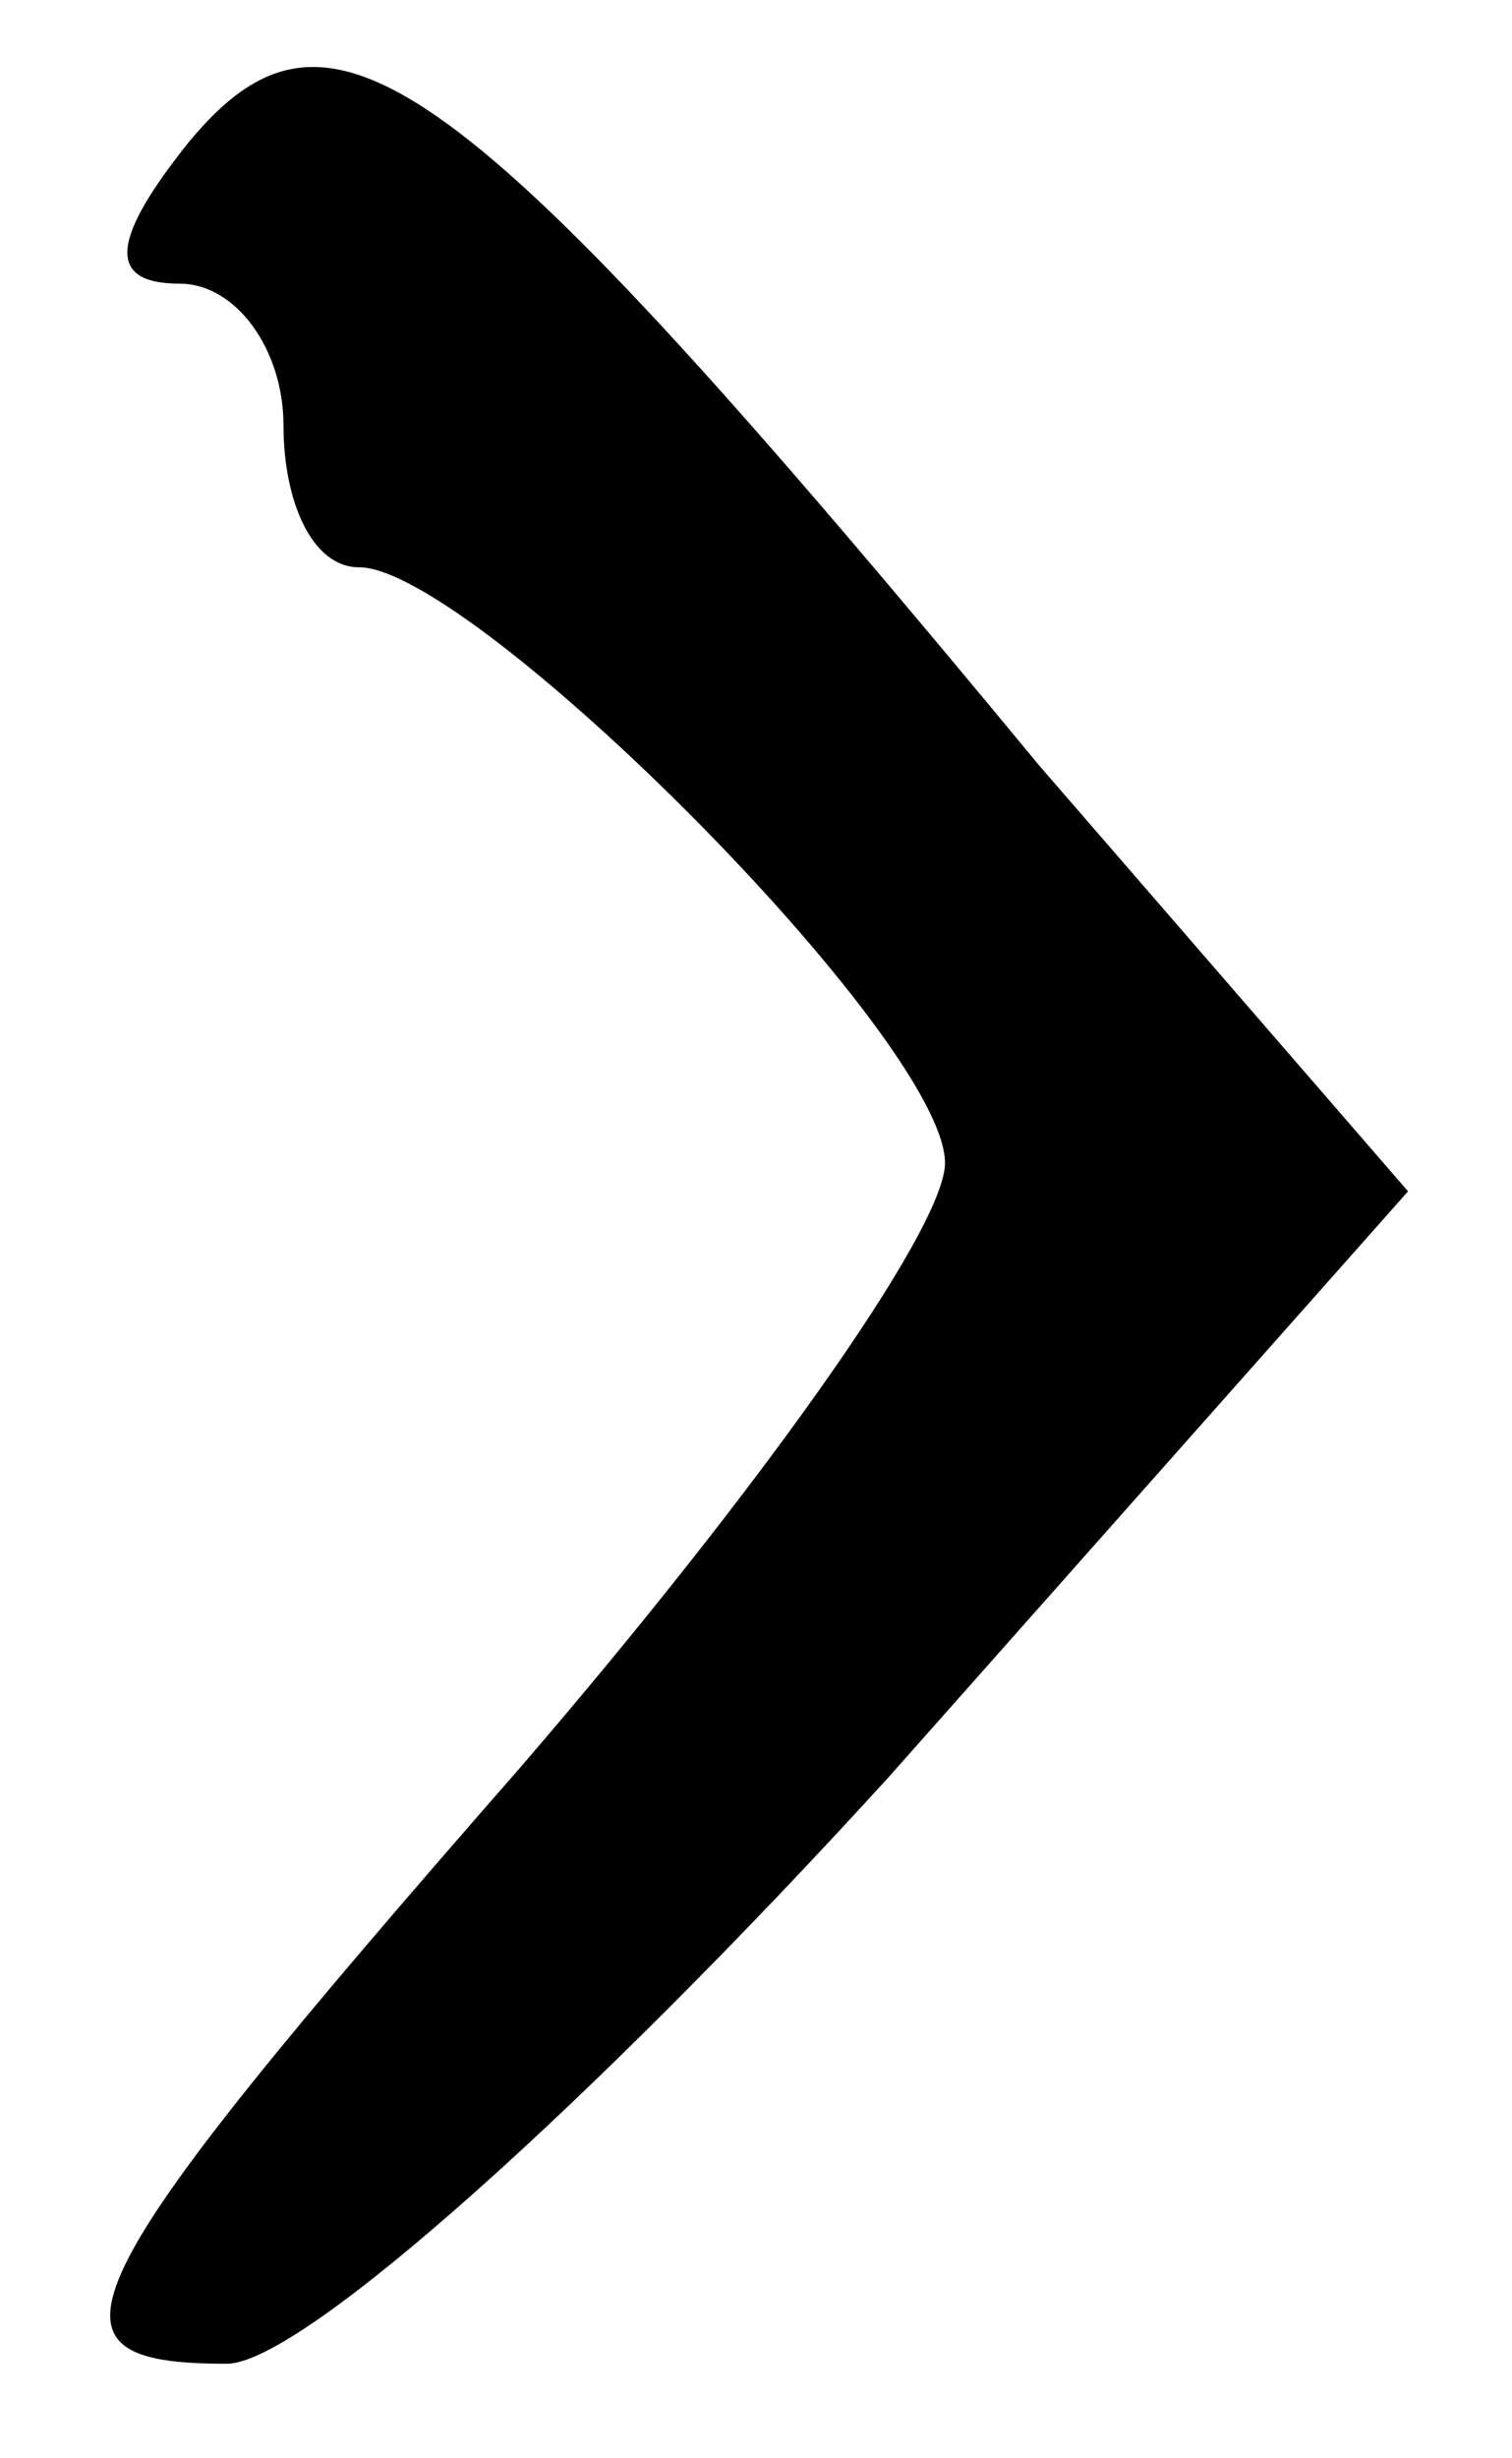 <?xml version="1.0" standalone="no"?>
<!DOCTYPE svg PUBLIC "-//W3C//DTD SVG 20010904//EN"
 "http://www.w3.org/TR/2001/REC-SVG-20010904/DTD/svg10.dtd">
<svg version="1.0" xmlns="http://www.w3.org/2000/svg"
 width="16pt" height="26pt" viewBox="0 0 16 26"
 preserveAspectRatio="xMidYMid meet">

<g transform="translate(0,26) scale(0.1,-0.1)"
fill="currentColor" stroke="none">
<path d="M20 245 c-8 -10 -9 -15 -1 -15 6 0 11 -7 11 -15 0 -8 3 -15 8 -15 12
0 62 -50 62 -63 0 -7 -20 -35 -45 -64 -49 -56 -52 -63 -31 -63 8 0 39 28 70
62 l55 62 -39 45 c-62 75 -75 84 -90 66z"/>
</g>
</svg>
